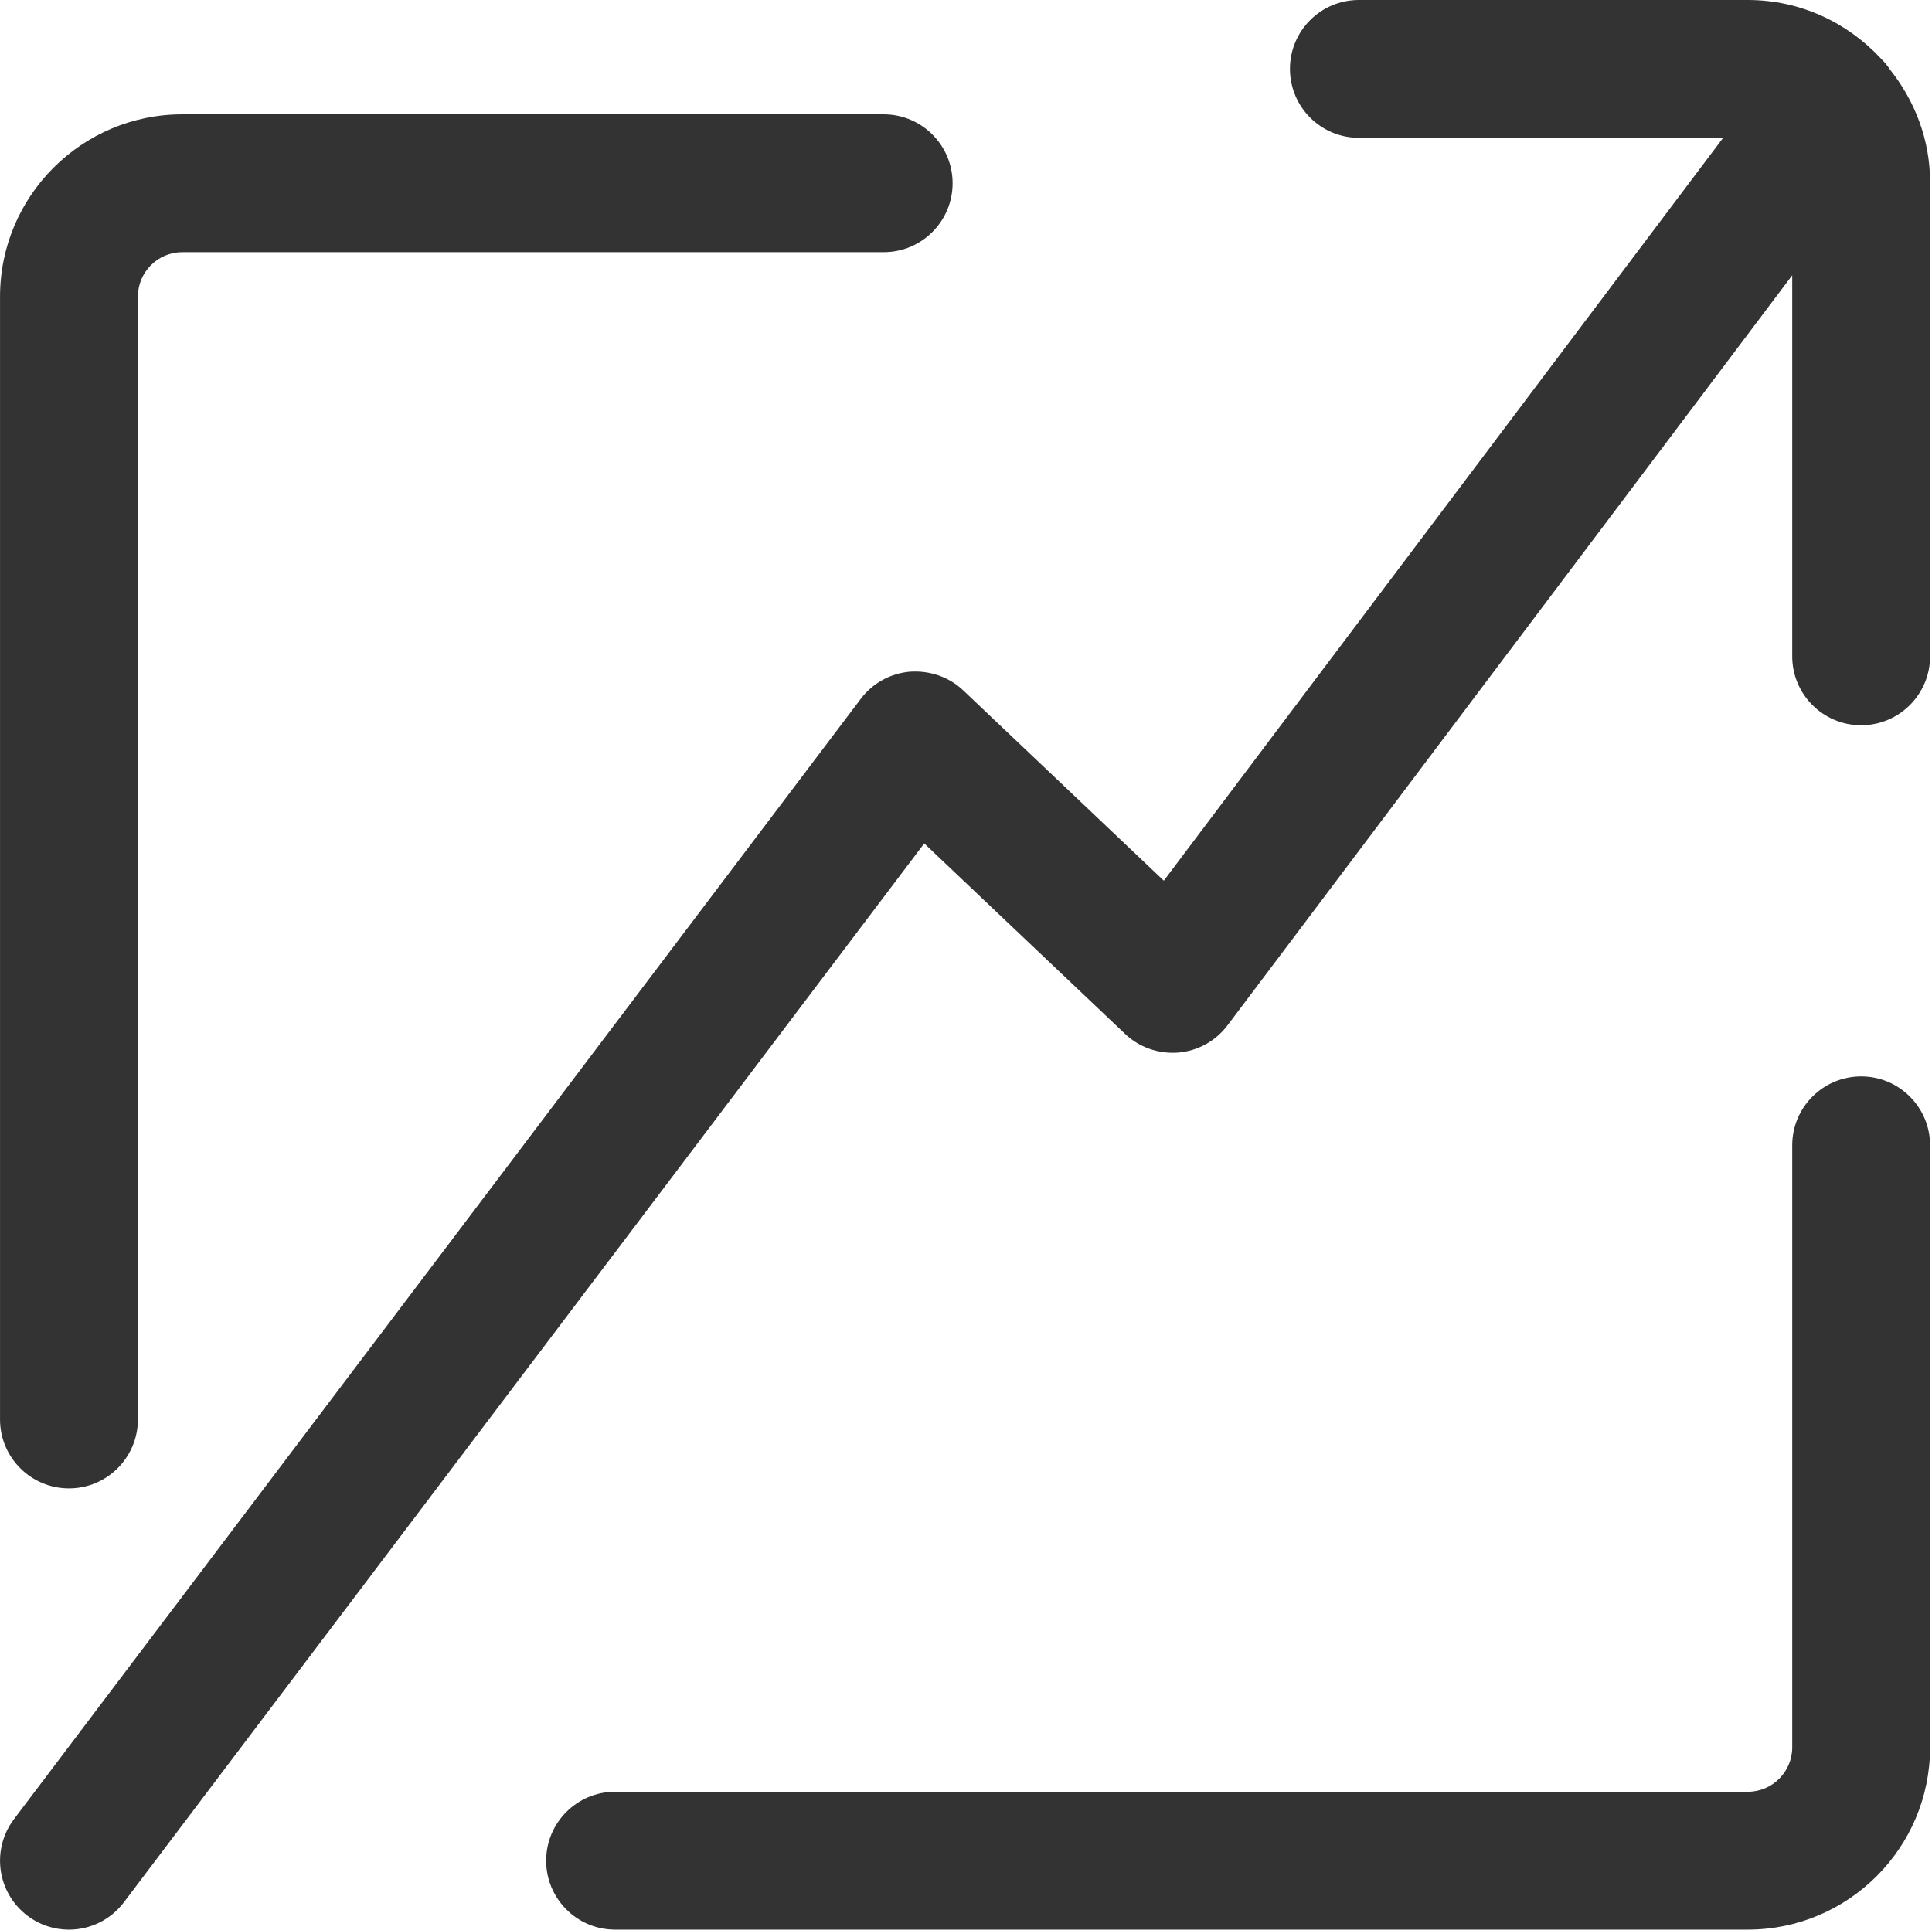 <?xml version="1.0" standalone="no"?><!DOCTYPE svg PUBLIC "-//W3C//DTD SVG 1.1//EN" "http://www.w3.org/Graphics/SVG/1.1/DTD/svg11.dtd"><svg class="icon" width="200px" height="199.80px" viewBox="0 0 1025 1024" version="1.1" xmlns="http://www.w3.org/2000/svg"><path fill="#333333" d="M1002.763 36.962C1001.349 34.792 999.667 32.792 997.765 30.915 980.113 11.995 955.147 0 927.28 0L720.944 0C700.756 0 684.372 16.36 684.372 36.571 684.372 56.759 700.756 73.143 720.944 73.143L914.211 73.143 617.446 467.358 511.024 366.373C503.49 359.205 493.25 355.767 482.864 356.45 472.477 357.303 462.944 362.545 456.703 370.834L7.411 965.364C-4.78 981.48-1.586 1004.422 14.53 1016.588 21.113 1021.586 28.866 1024 36.546 1024 47.615 1024 58.537 1018.978 65.73 1009.469L490.348 447.586 596.869 548.645C604.403 555.813 614.545 559.372 625.078 558.592 635.464 557.714 644.972 552.472 651.238 544.134L950.856 146.091 950.856 348.306C950.856 368.494 967.24 384.878 987.427 384.878 1007.615 384.878 1023.999 368.494 1023.999 348.306L1023.999 96.67C1023.999 74.045 1015.856 53.467 1002.763 36.962ZM36.573 789.845C56.76 789.845 73.144 773.461 73.144 753.274L73.144 157.403C73.144 144.384 83.725 133.827 96.696 133.827L468.823 133.827C489.034 133.827 505.394 117.443 505.394 97.256 505.394 77.068 489.034 60.684 468.823 60.684L96.696 60.684C43.375 60.684 0.001 104.058 0.001 157.403L0.001 753.274C0.001 773.461 16.385 789.845 36.573 789.845ZM987.43 571.226C967.242 571.226 950.858 587.61 950.858 607.798L950.858 927.286C950.858 940.281 940.277 950.838 927.282 950.838L326.316 950.838C306.128 950.838 289.744 967.222 289.744 987.409 289.744 1007.596 306.128 1023.98 326.316 1023.98L927.282 1023.98C980.628 1023.98 1024.001 980.607 1024.001 927.286L1024.001 607.798C1024.001 587.61 1007.617 571.226 987.43 571.226Z" /></svg>